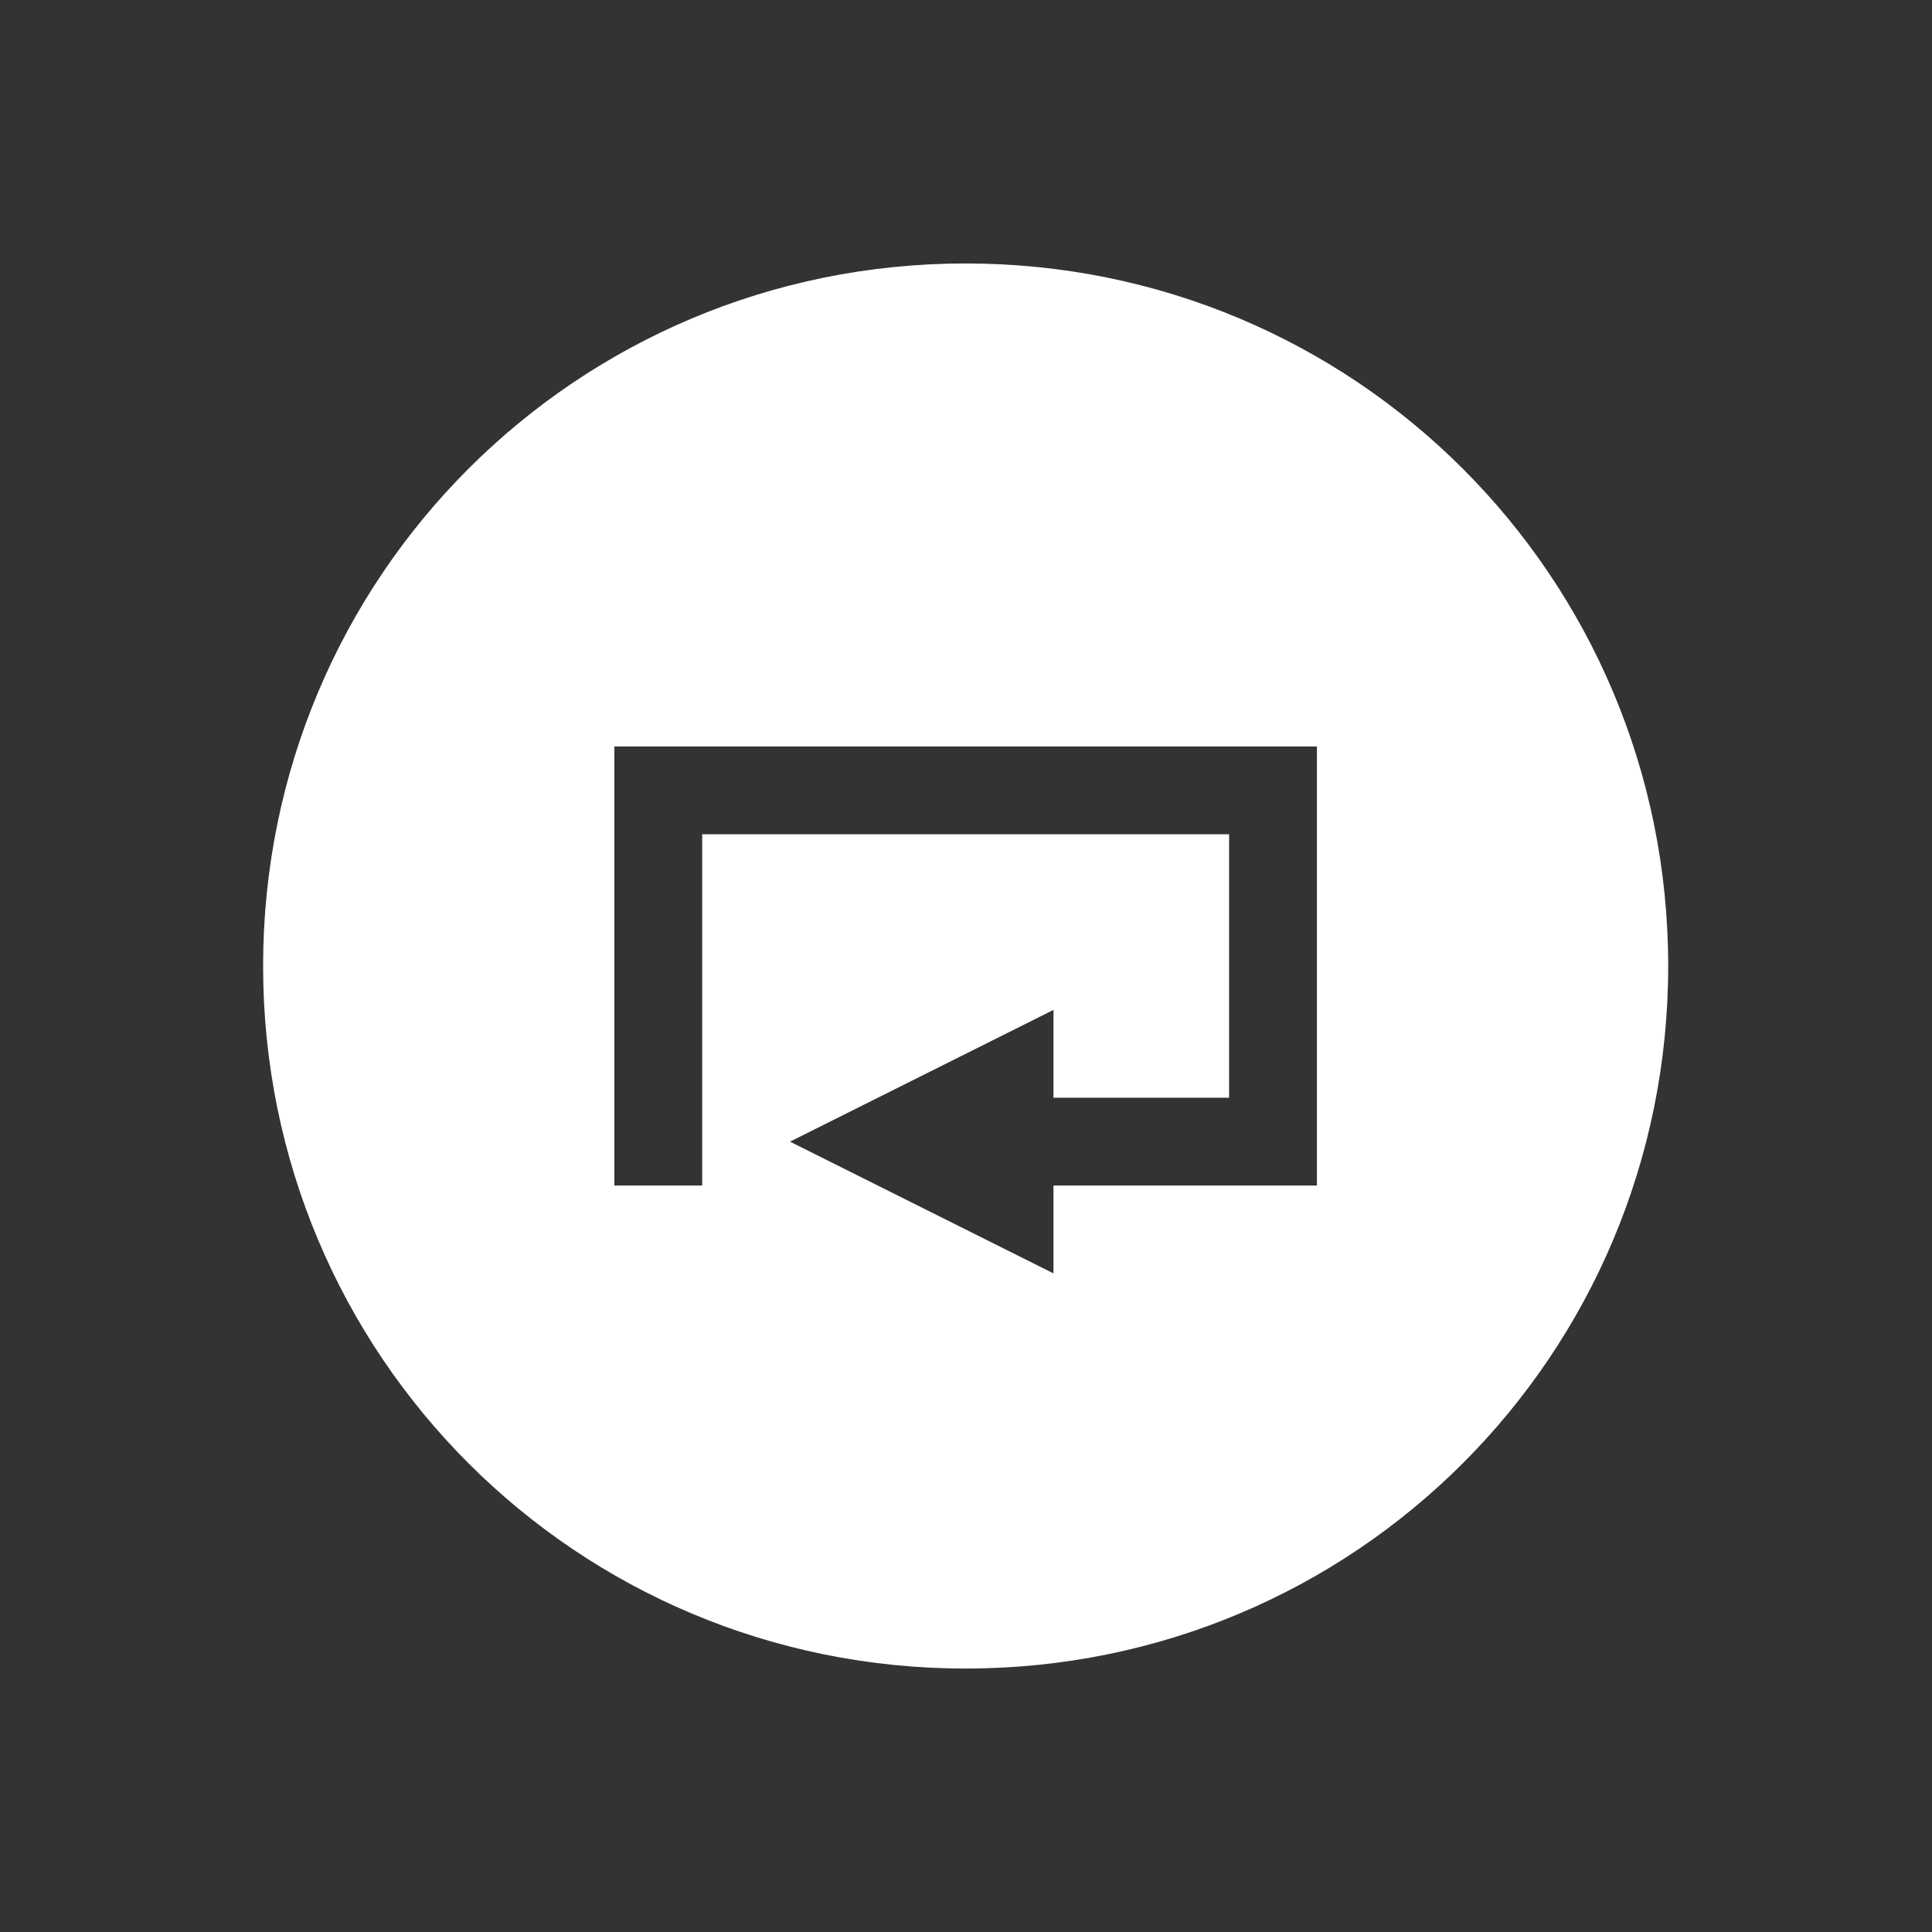 <svg viewBox="0 0 22 22" xmlns="http://www.w3.org/2000/svg"><rect x="0" y="0" width="22" height="22" fill="#333333" stroke="none"/><path transform="translate(-.004)" d="m11 3c-4.432 0-8 3.568-8 8s3.568 8 8 8 8-3.568 8-8-3.568-8-8-8m-4 5.5h8v5h-3v1l-3-1.5 3-1.5v1h2v-3h-6v4h-1v-5" fill="#fff"/></svg>
